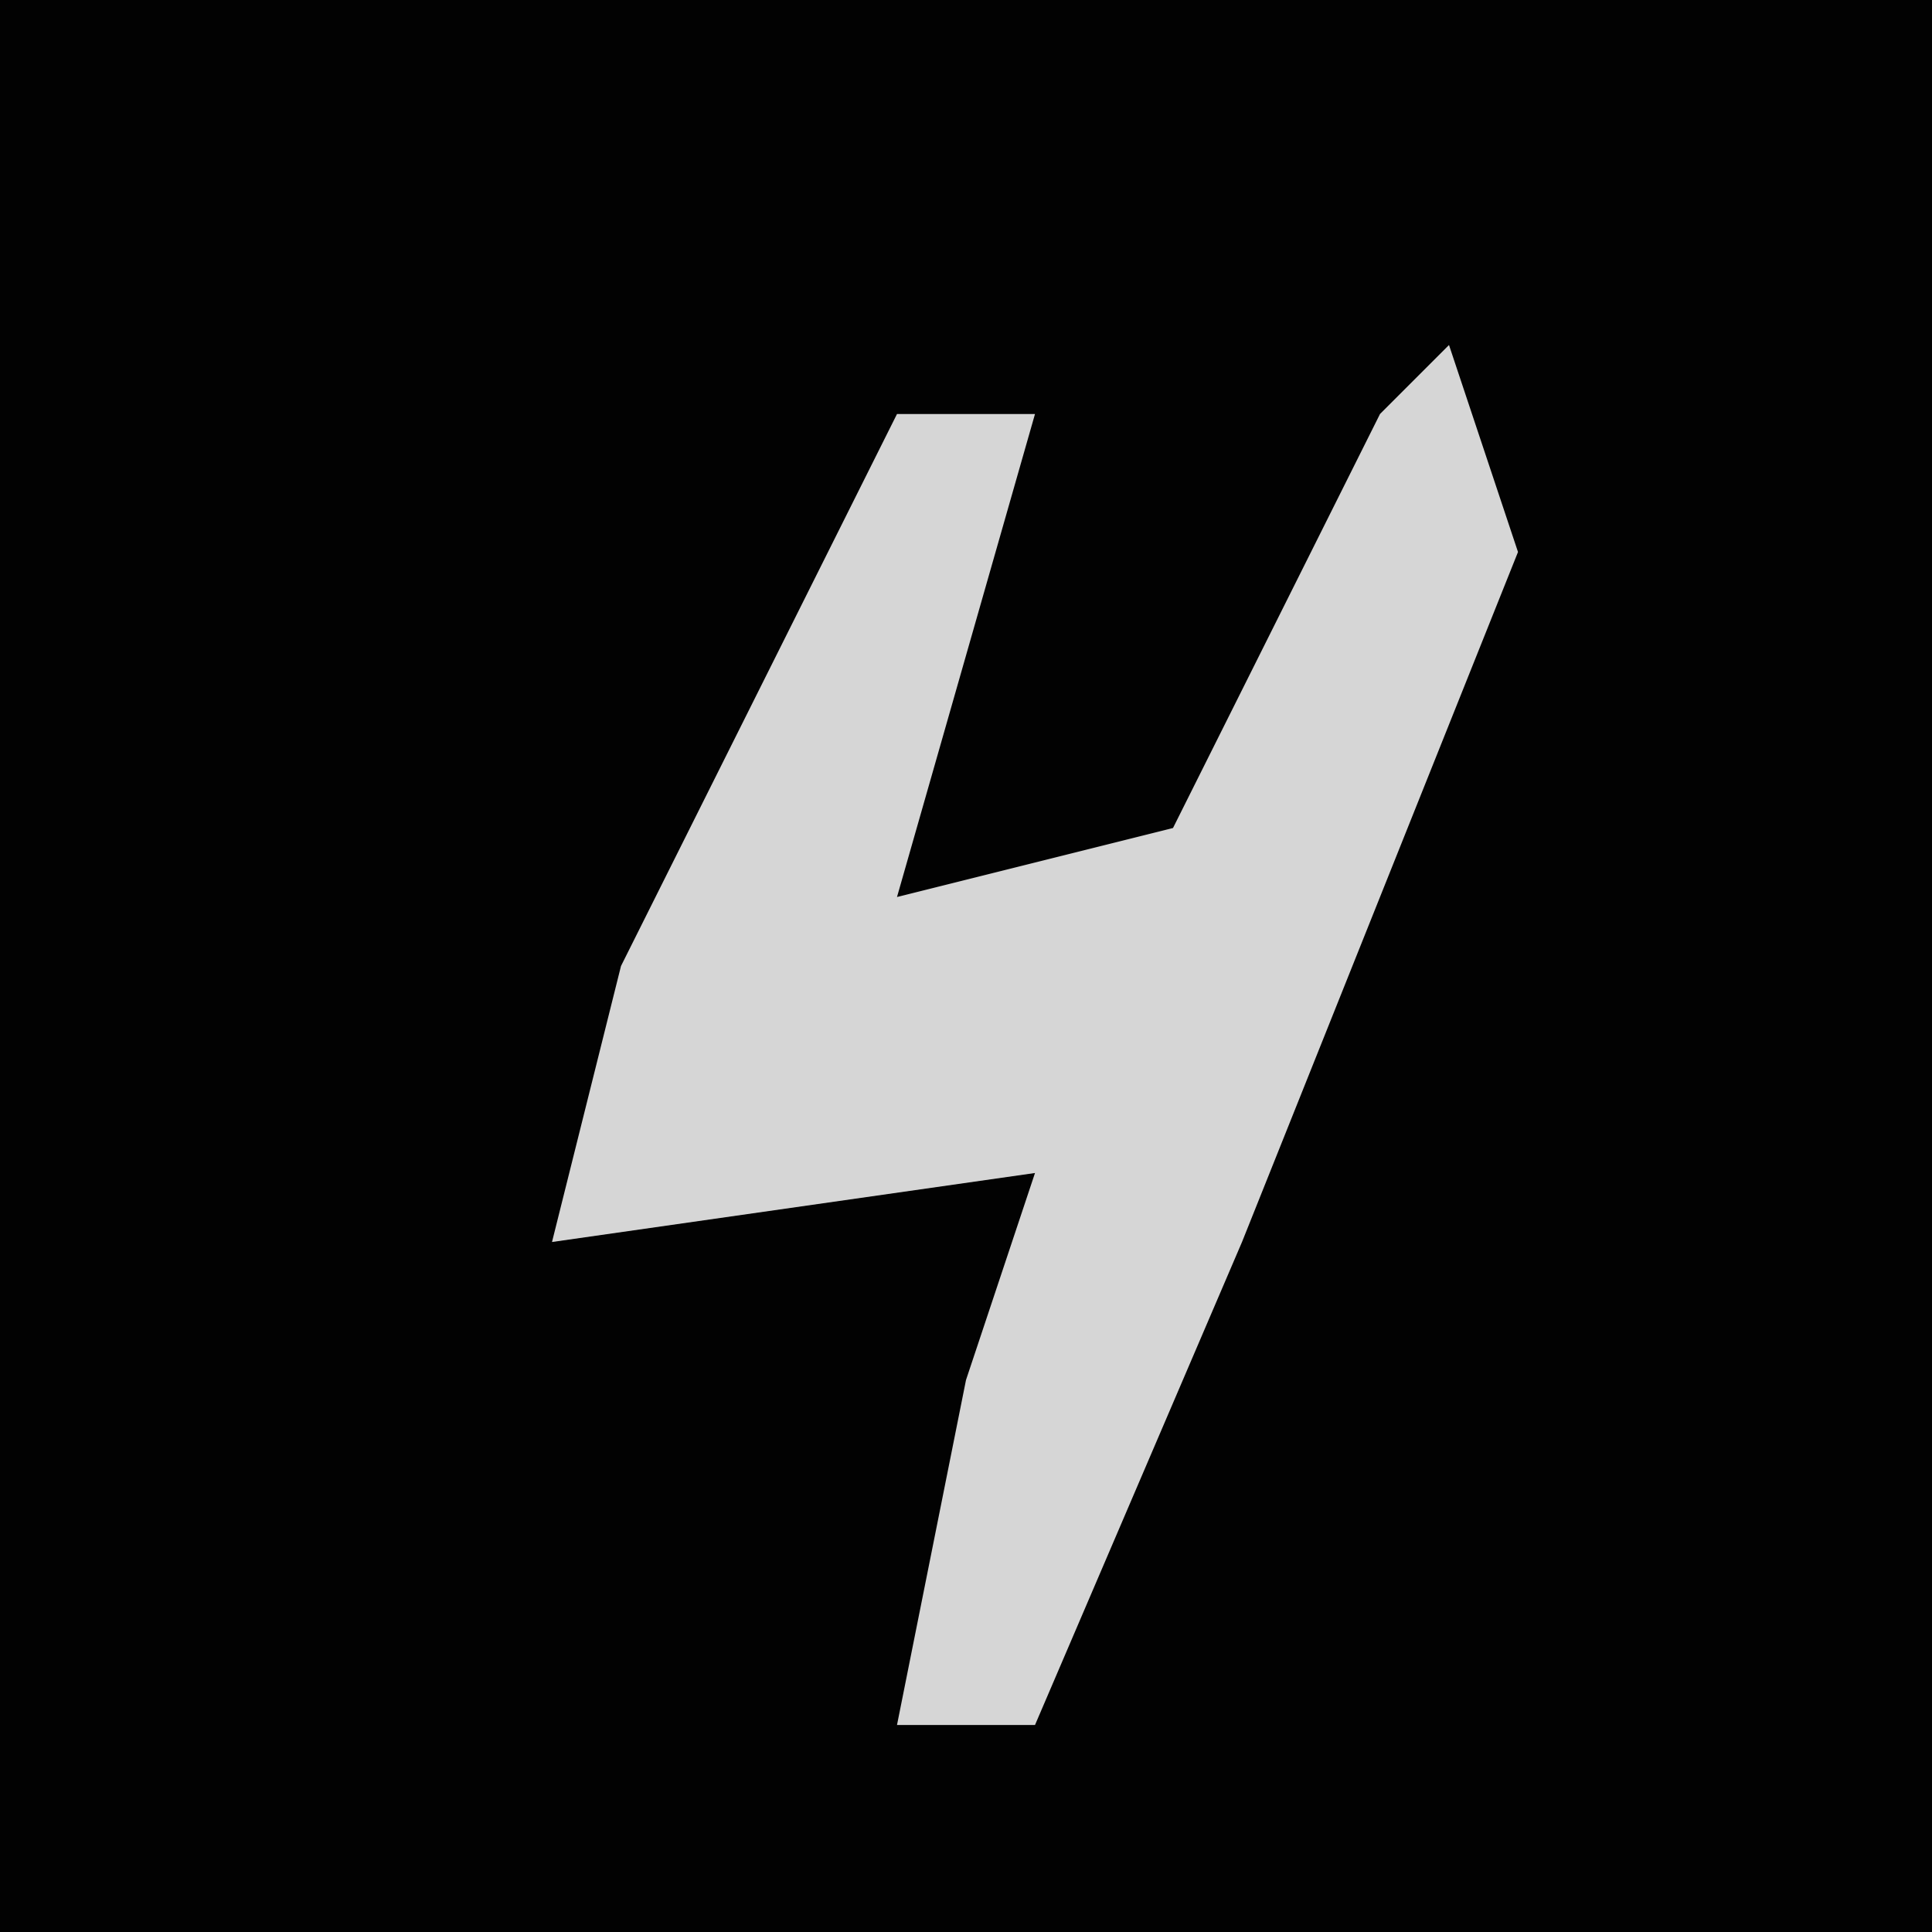 <?xml version="1.0" encoding="UTF-8"?>
<svg version="1.1" xmlns="http://www.w3.org/2000/svg" width="28" height="28">
<path d="M0,0 L28,0 L28,28 L0,28 Z " fill="#020202" transform="translate(0,0)"/>
<path d="M0,0 L1,3 L-3,13 L-6,20 L-8,20 L-7,15 L-6,12 L-13,13 L-12,9 L-8,1 L-6,1 L-8,8 L-4,7 L-1,1 Z " fill="#D6D6D6" transform="translate(21,5)"/>
</svg>
